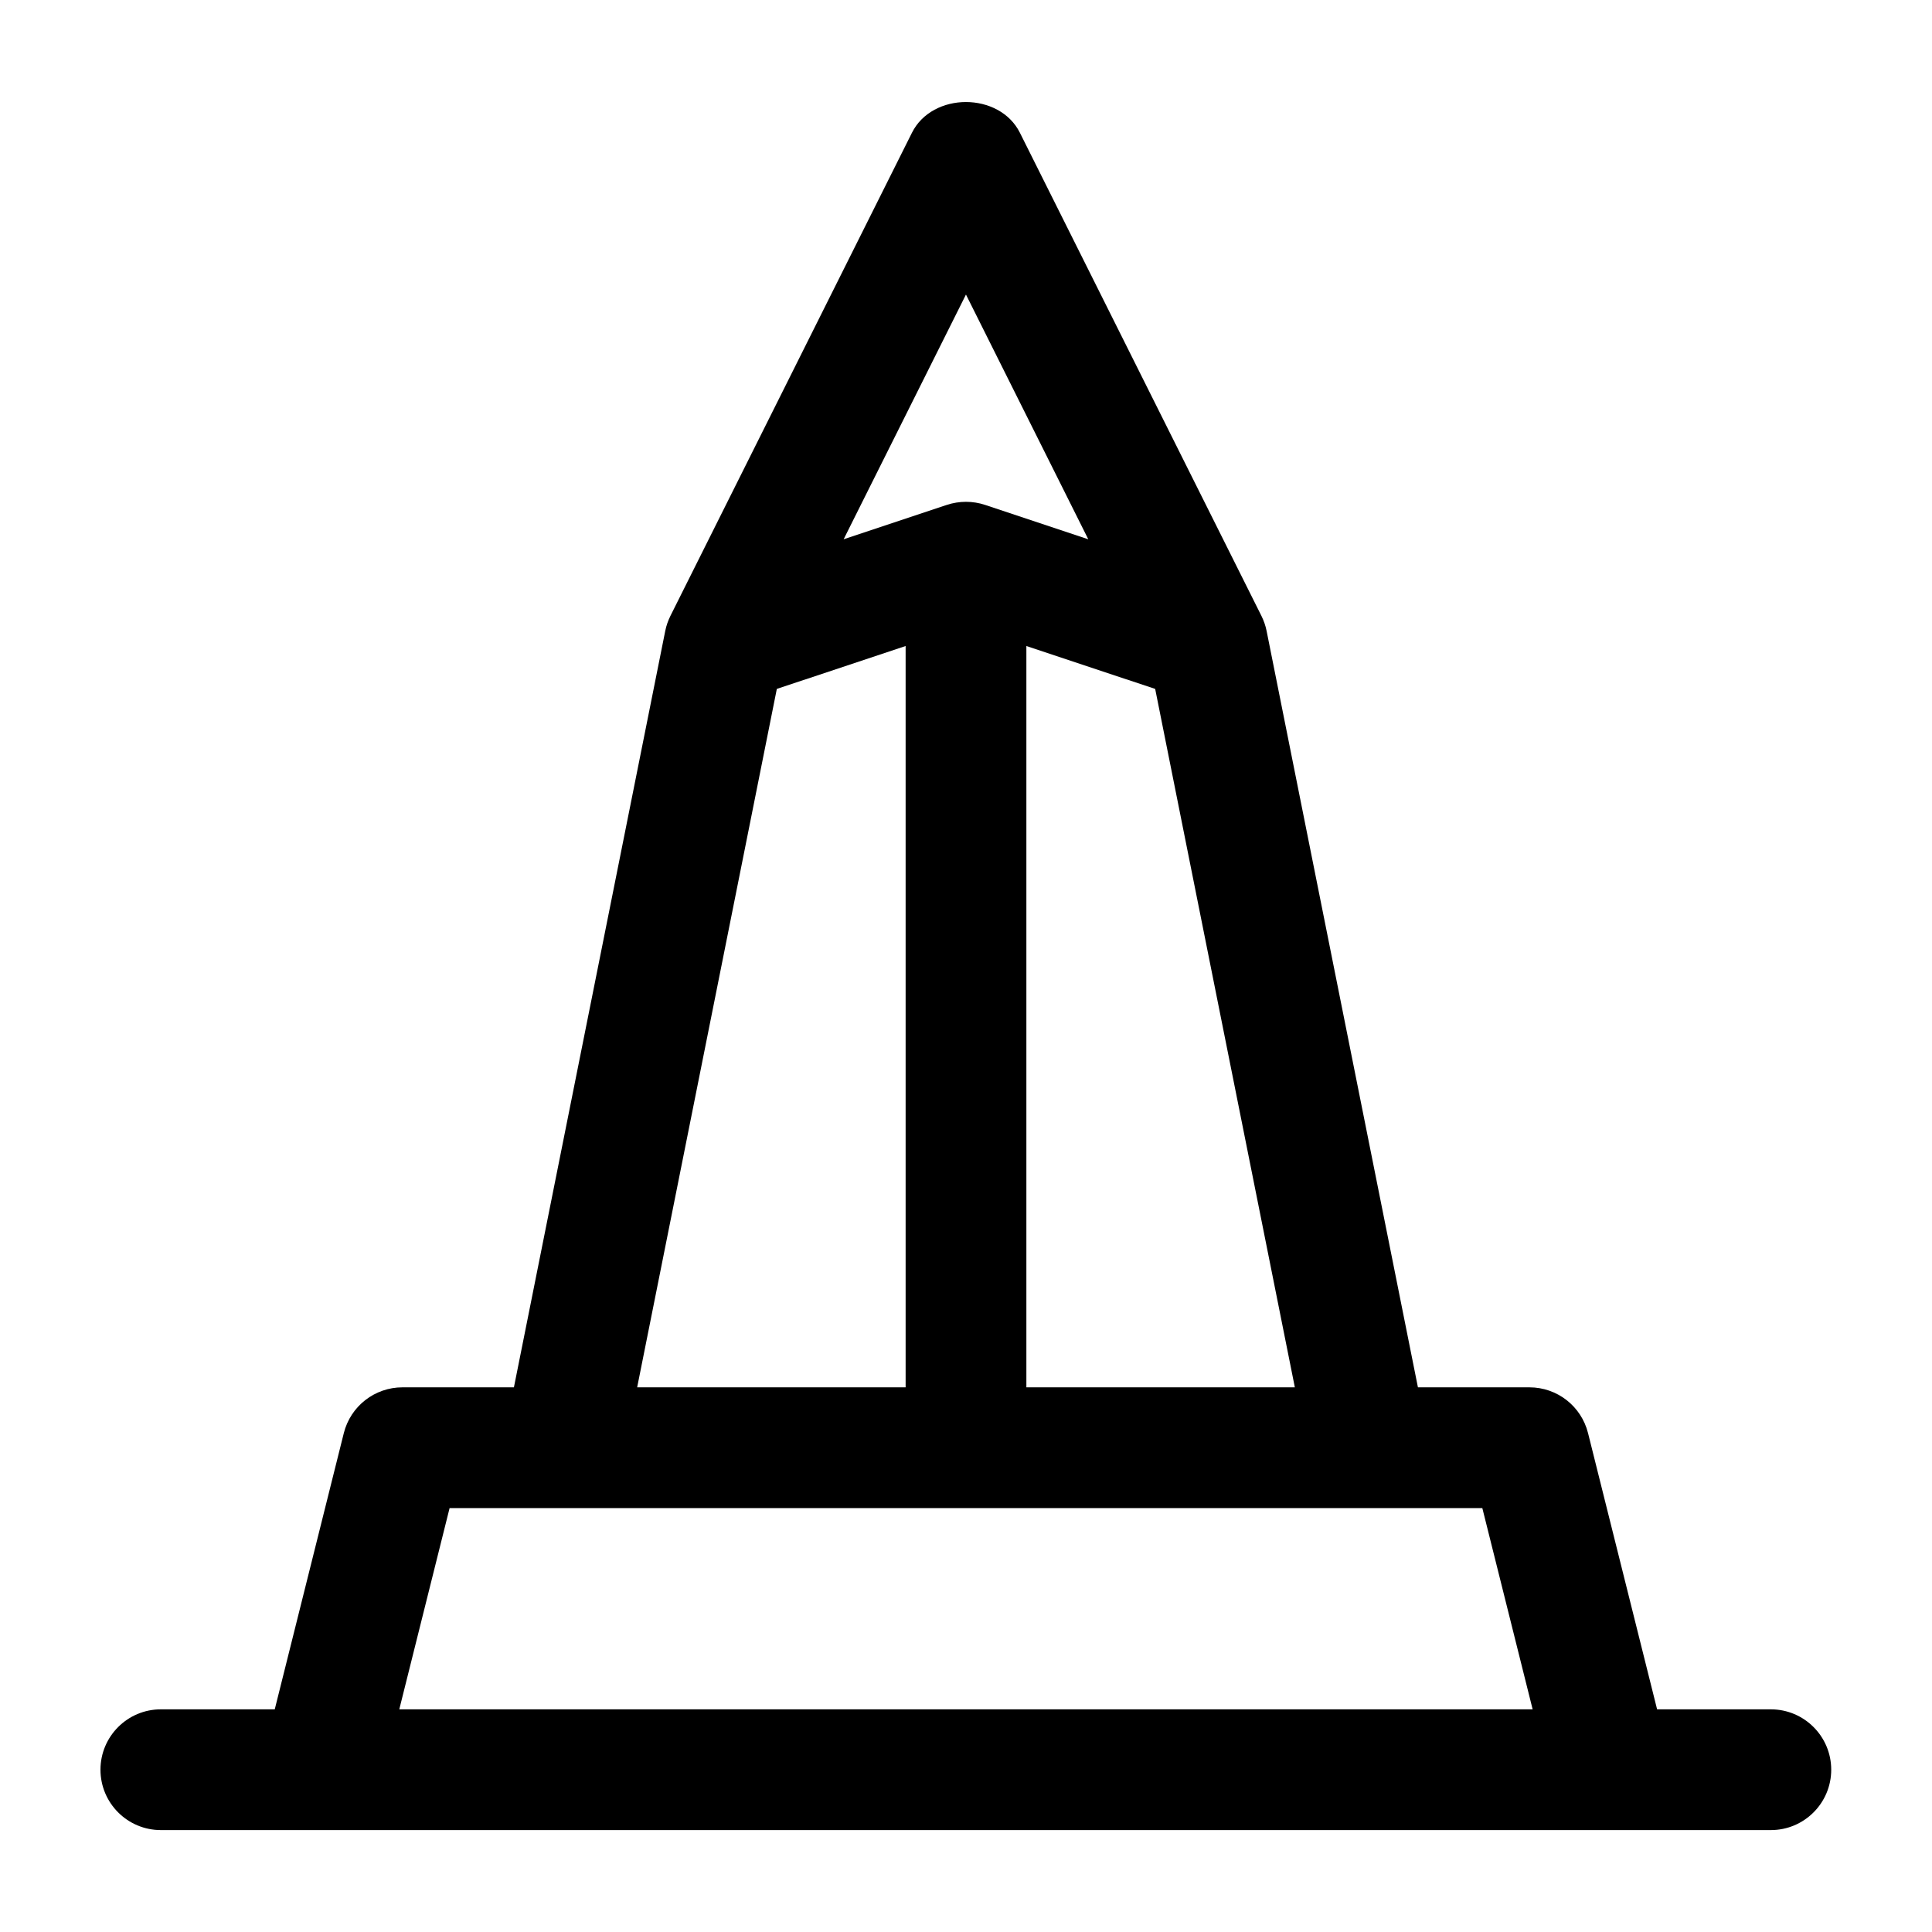 <?xml version="1.0" encoding="UTF-8"?><svg id="a" xmlns="http://www.w3.org/2000/svg" width="24" height="24" viewBox="0 0 24 24"><path d="M22,21.234h-1.415l-.858-3.432c-.084-.334-.383-.568-.728-.568h-1.385l-1.88-9.397c-.013-.065-.035-.127-.064-.186-0-.001-.001-.002-.001-.002l-2.999-5.999c-.254-.51-1.088-.51-1.342,0l-2.999,5.999c-0.0.001-.001.002-.001.002-.029.059-.051.121-.064.186l-1.88,9.397h-1.385c-.344,0-.644.234-.728.568l-.858,3.432h-1.415c-.414,0-.75.336-.75.75s.336.75.75.75h20c.414,0,.75-.336.75-.75s-.336-.75-.75-.75ZM16.085,17.234h-3.335v-9.209l1.6.533,1.735,8.676ZM12,3.66l1.519,3.039-1.282-.427c-.154-.051-.32-.051-.475,0l-1.282.427,1.519-3.039ZM9.65,8.558l1.6-.533v9.209h-3.335l1.735-8.676ZM4.96,21.234l.625-2.5h12.829l.625,2.5H4.96Z" stroke-width="0"/></svg>
